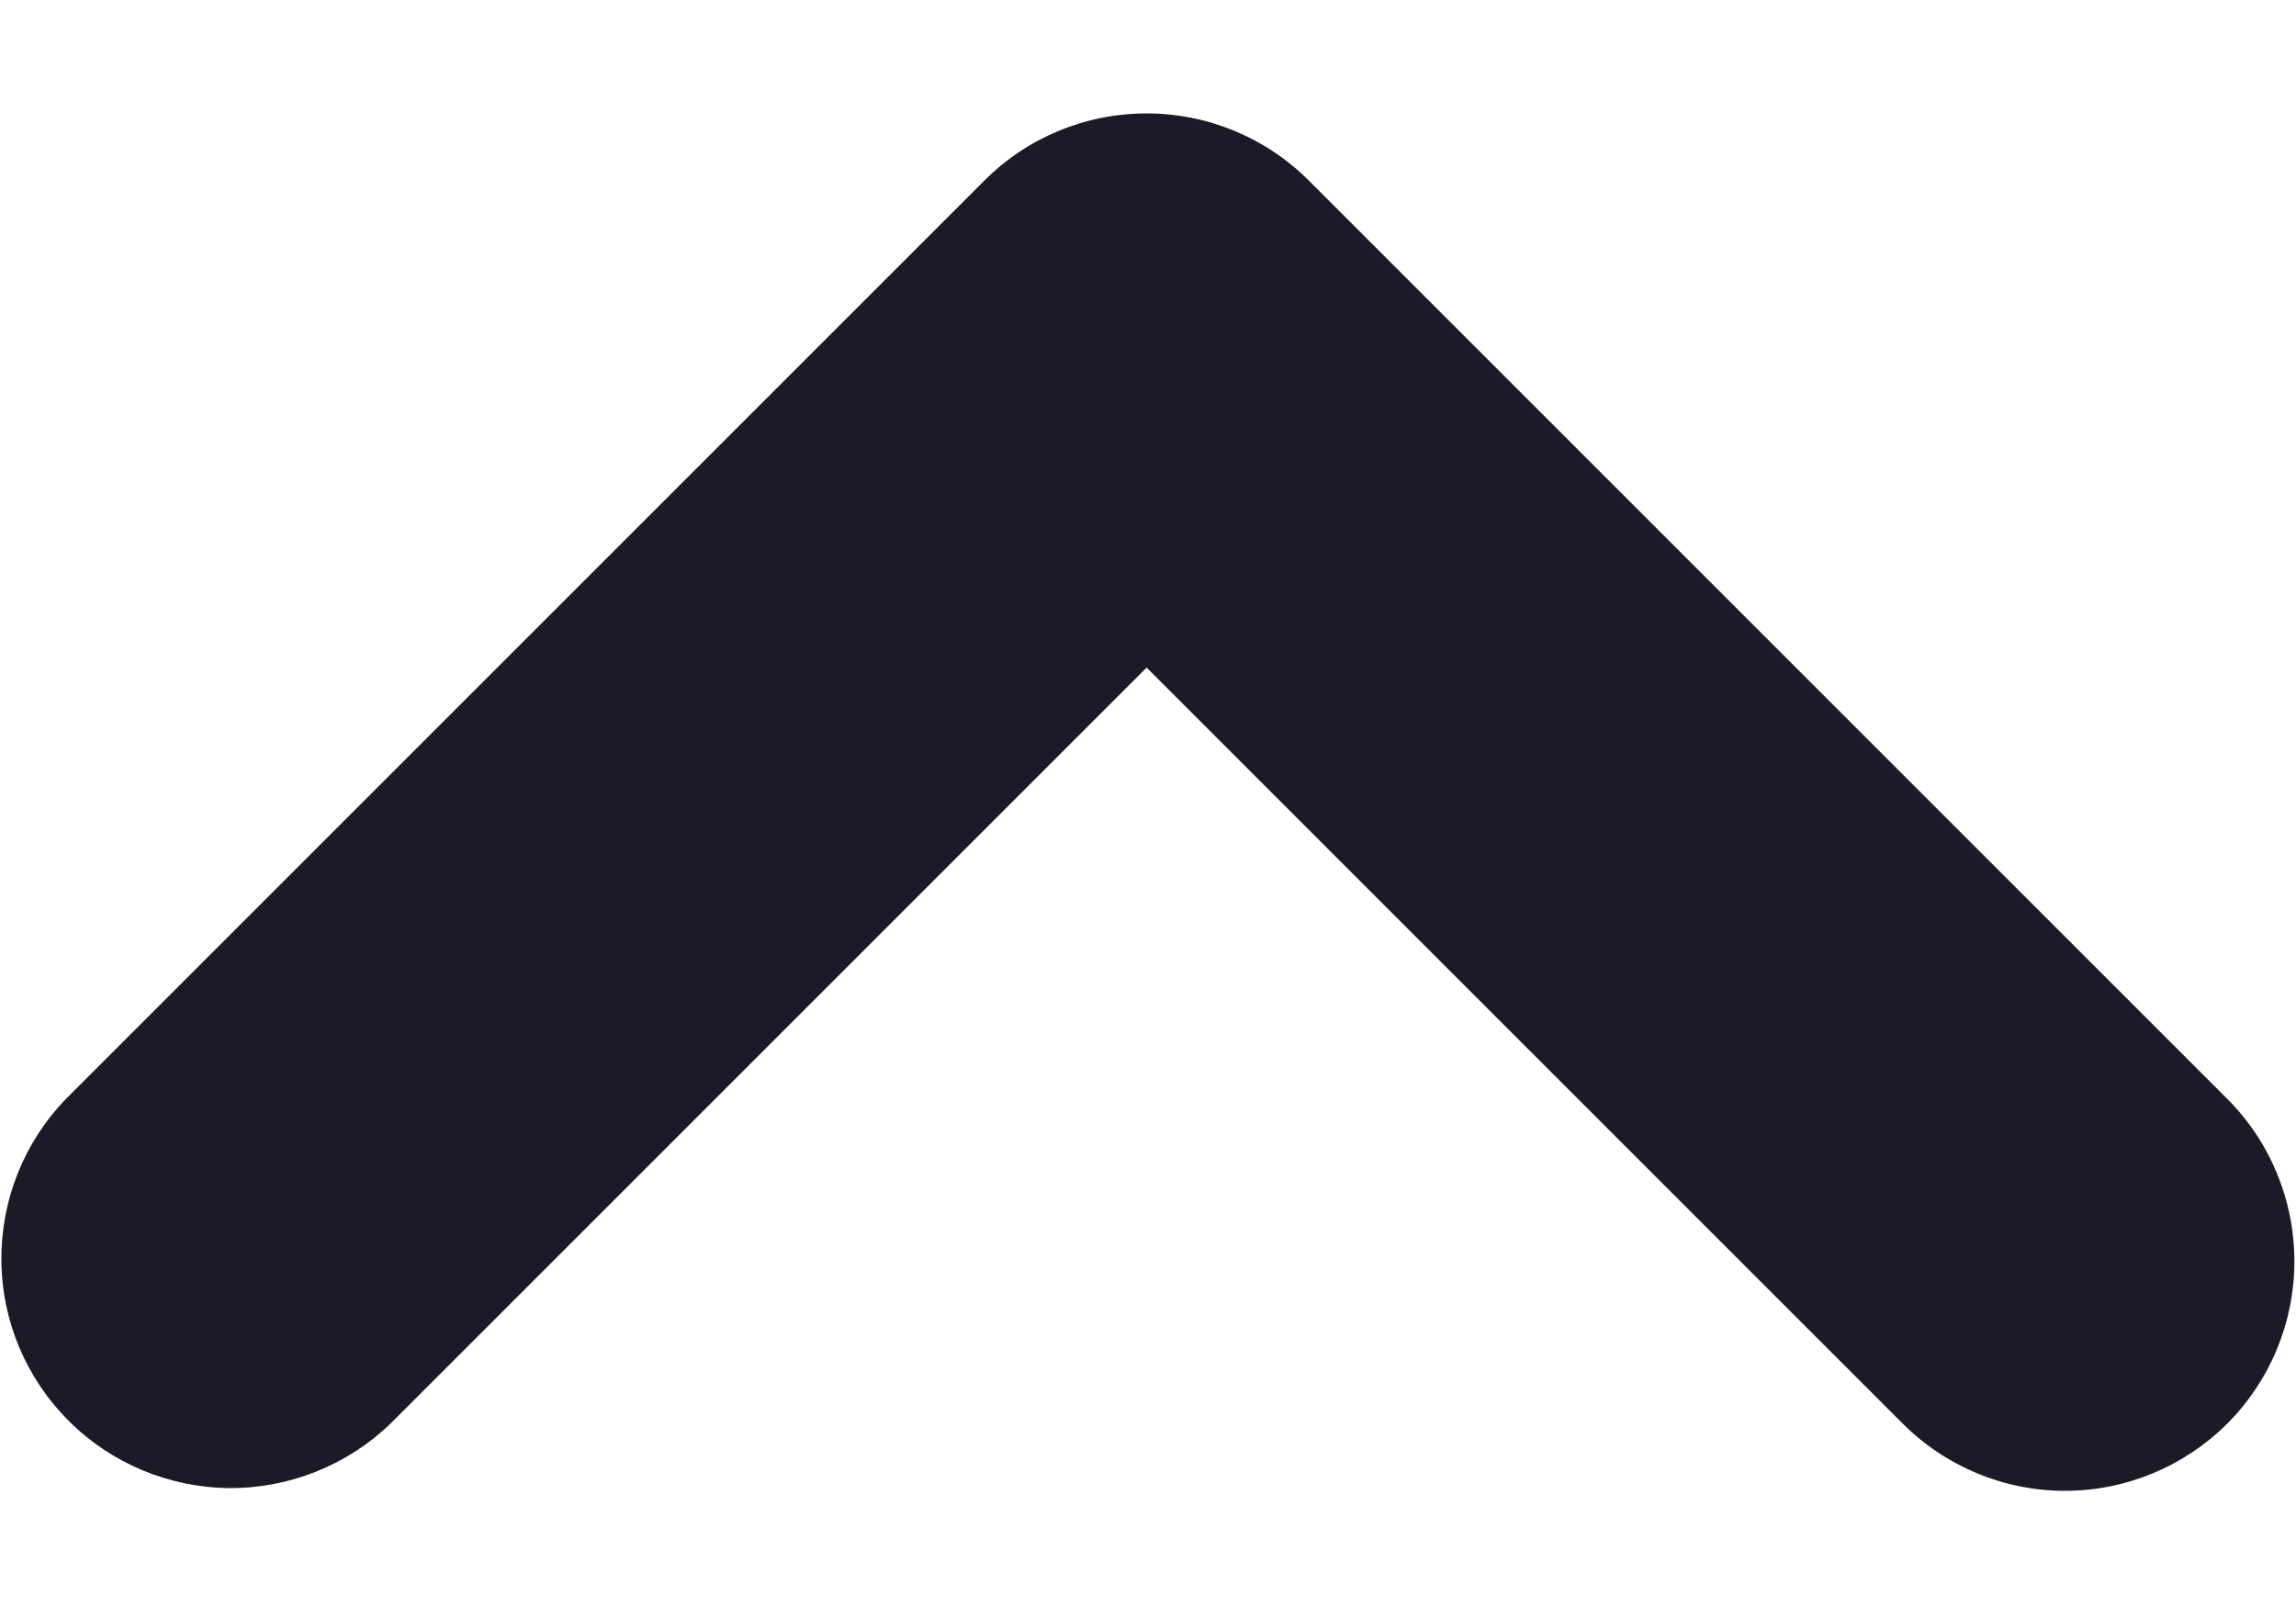 <svg width="10" height="7" viewBox="0 0 10 7" fill="none" xmlns="http://www.w3.org/2000/svg">
<path fill-rule="evenodd" clip-rule="evenodd" d="M9.701 6.201C9.513 6.388 9.259 6.494 8.994 6.494C8.728 6.494 8.474 6.388 8.287 6.201L4.994 2.908L1.701 6.201C1.512 6.383 1.259 6.484 0.997 6.482C0.735 6.479 0.484 6.374 0.299 6.189C0.113 6.003 0.008 5.753 0.006 5.49C0.004 5.228 0.104 4.976 0.287 4.787L4.287 0.787C4.474 0.599 4.728 0.494 4.994 0.494C5.259 0.494 5.513 0.599 5.701 0.787L9.701 4.787C9.888 4.974 9.993 5.229 9.993 5.494C9.993 5.759 9.888 6.013 9.701 6.201Z" fill="#1C1A27"/>
</svg>
